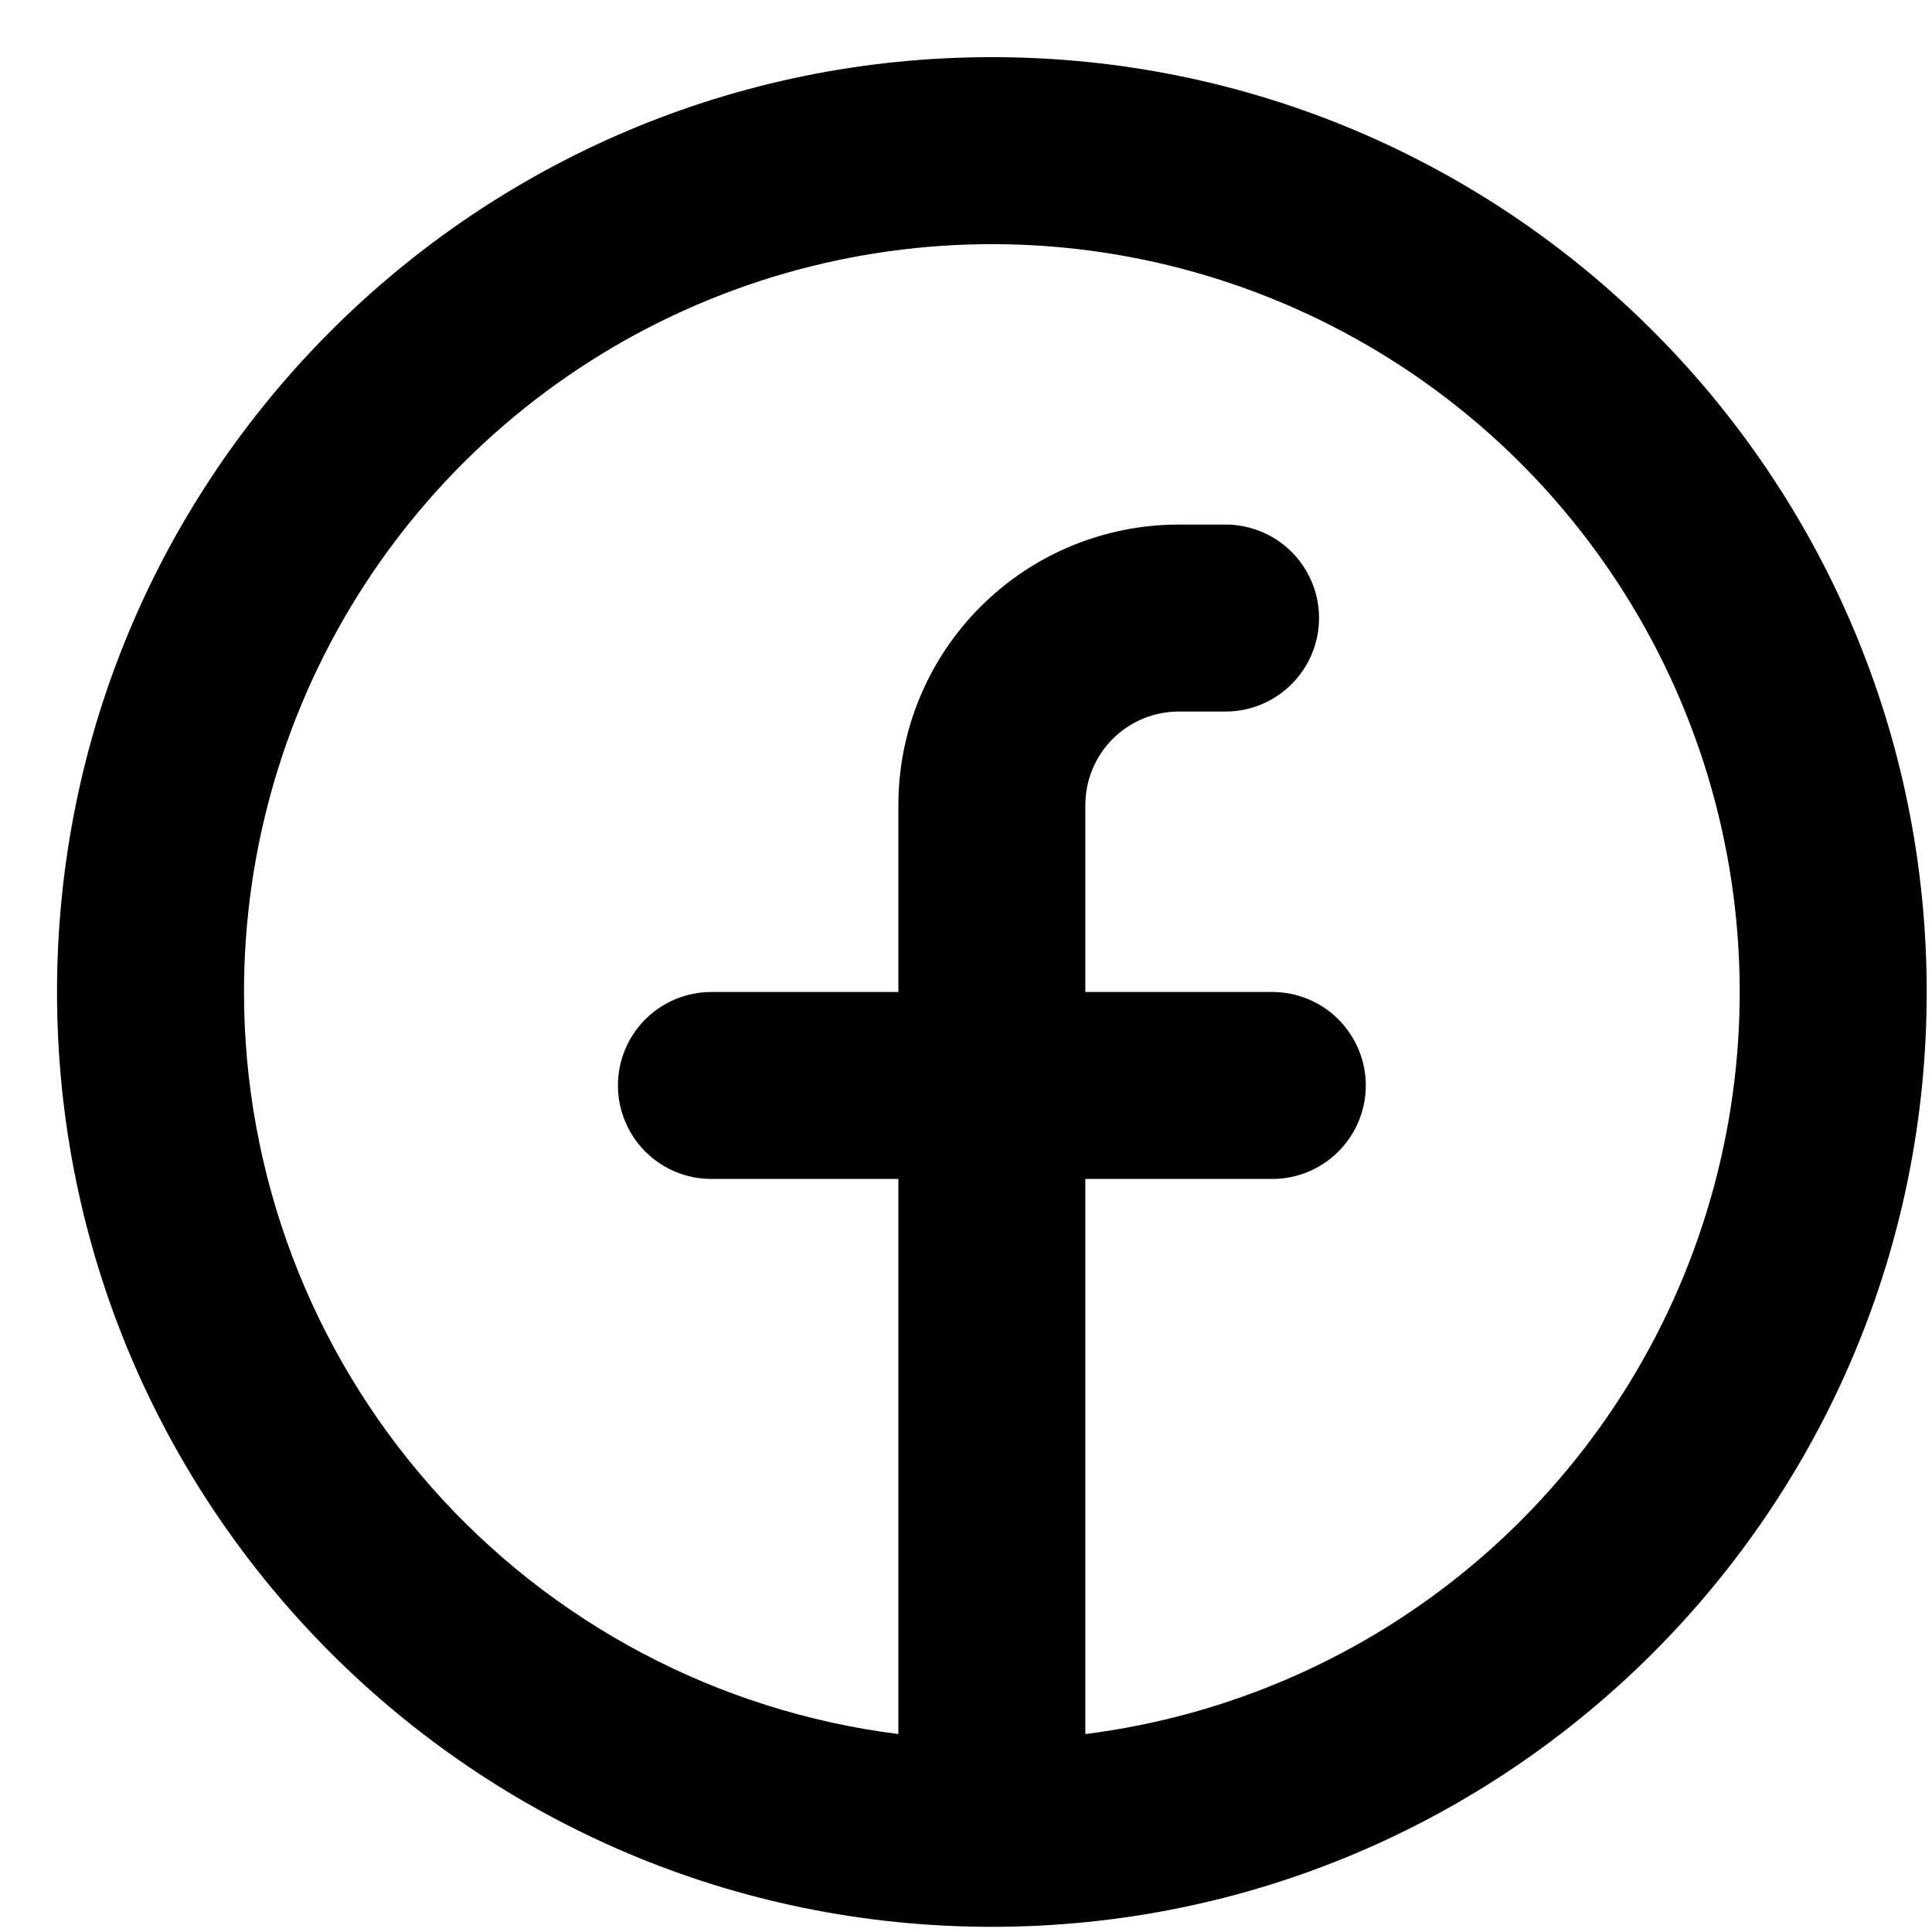 <svg width="31" height="31" viewBox="0 0 31 31" fill="none" xmlns="http://www.w3.org/2000/svg">
<path fill-rule="evenodd" clip-rule="evenodd" d="M3.915 15.917C3.915 13.607 4.581 11.347 5.834 9.407C7.087 7.467 8.873 5.93 10.978 4.98C13.083 4.03 15.417 3.708 17.701 4.051C19.984 4.395 22.12 5.391 23.852 6.918C25.584 8.446 26.838 10.441 27.465 12.663C28.091 14.886 28.063 17.242 27.383 19.449C26.703 21.656 25.401 23.62 23.633 25.106C21.865 26.591 19.706 27.535 17.415 27.824V18.917H20.415C20.812 18.917 21.194 18.759 21.475 18.477C21.756 18.196 21.915 17.814 21.915 17.417C21.915 17.019 21.756 16.637 21.475 16.356C21.194 16.075 20.812 15.917 20.415 15.917H17.415V12.917C17.415 12.519 17.573 12.137 17.854 11.856C18.135 11.575 18.517 11.417 18.915 11.417H19.665C20.062 11.417 20.444 11.259 20.725 10.977C21.006 10.696 21.165 10.315 21.165 9.917C21.165 9.519 21.006 9.137 20.725 8.856C20.444 8.575 20.062 8.417 19.665 8.417H18.915C17.721 8.417 16.576 8.891 15.733 9.735C14.889 10.579 14.415 11.723 14.415 12.917V15.917H11.415C11.017 15.917 10.635 16.075 10.354 16.356C10.073 16.637 9.915 17.019 9.915 17.417C9.915 17.814 10.073 18.196 10.354 18.477C10.635 18.759 11.017 18.917 11.415 18.917H14.415V27.824C11.515 27.458 8.848 26.047 6.915 23.854C4.981 21.662 3.915 18.84 3.915 15.917V15.917ZM15.915 30.917C24.199 30.917 30.915 24.201 30.915 15.917C30.915 7.632 24.199 0.917 15.915 0.917C7.63 0.917 0.915 7.632 0.915 15.917C0.915 24.201 7.63 30.917 15.915 30.917Z" fill="black"/>
</svg>
